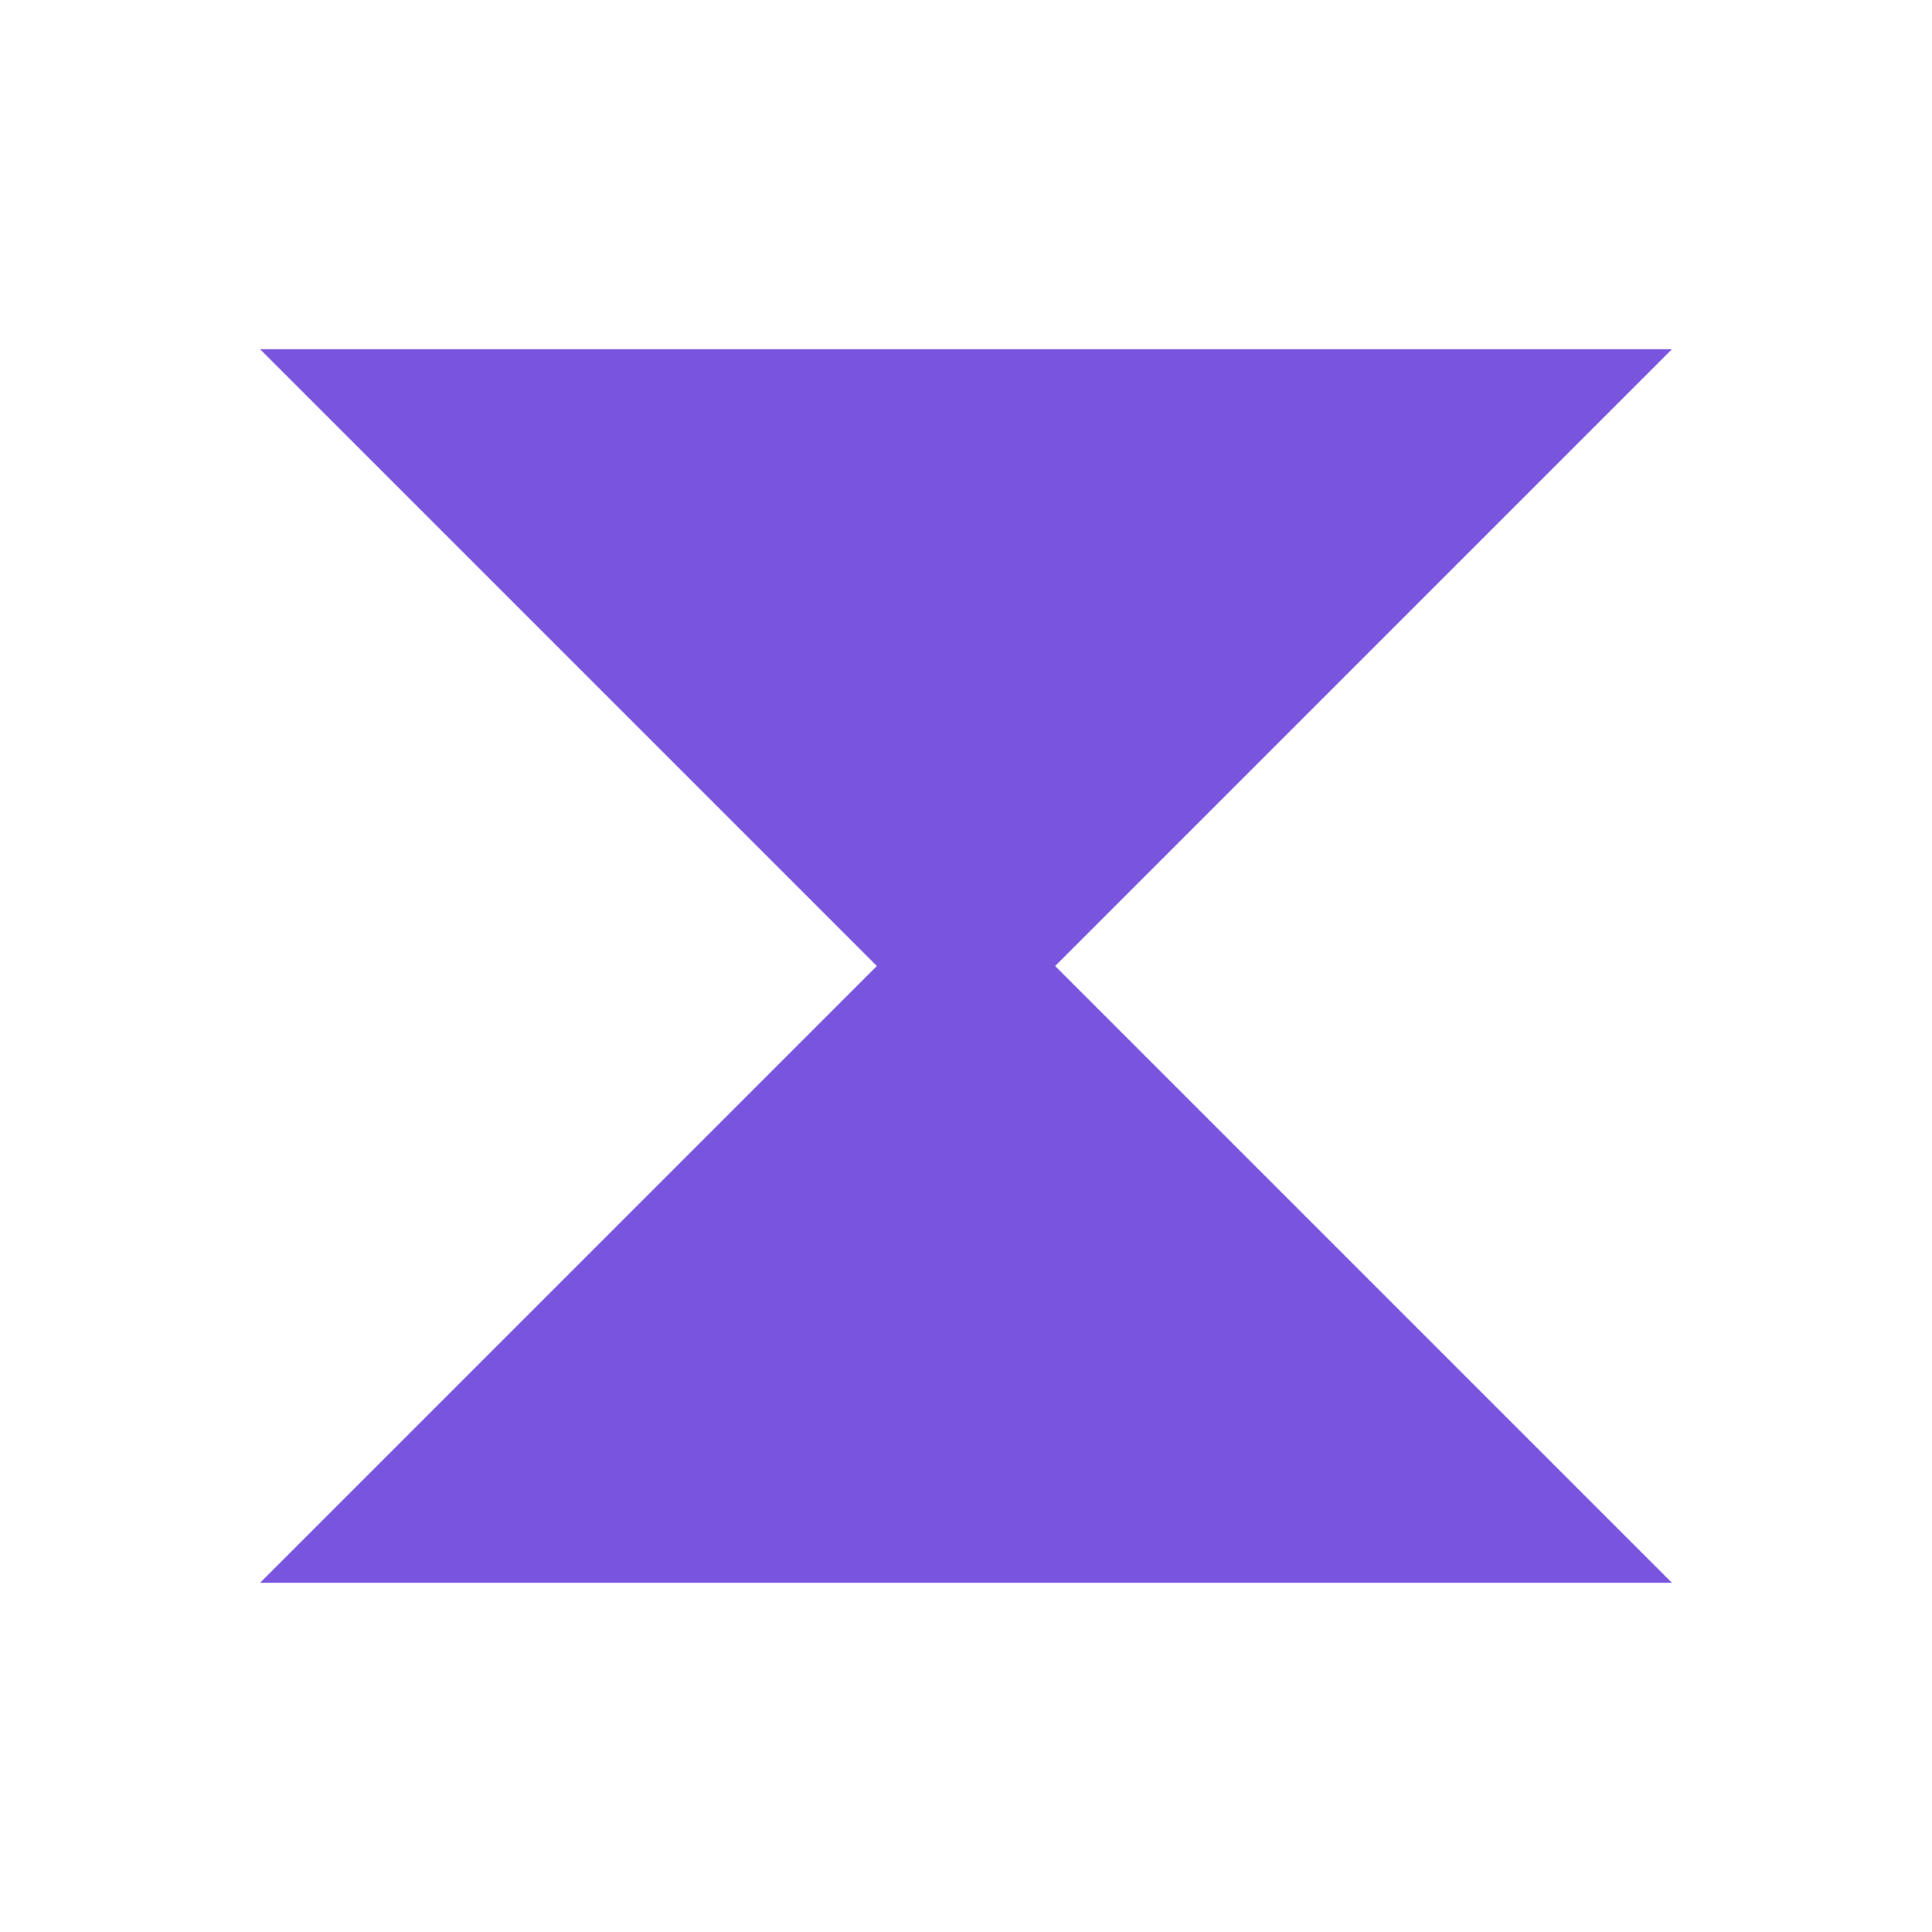 <svg xmlns="http://www.w3.org/2000/svg" xmlns:xlink="http://www.w3.org/1999/xlink" id="Layer_1" x="0" y="0" version="1.1" viewBox="0 0 26 26" xml:space="preserve" style="enable-background:new 0 0 26 26"><style type="text/css">.st41{fill:#7955df}</style><polygon points="22.5 4.7 3.5 4.7 11.8 13 3.5 21.3 22.5 21.3 14.2 13" class="st41"/></svg>